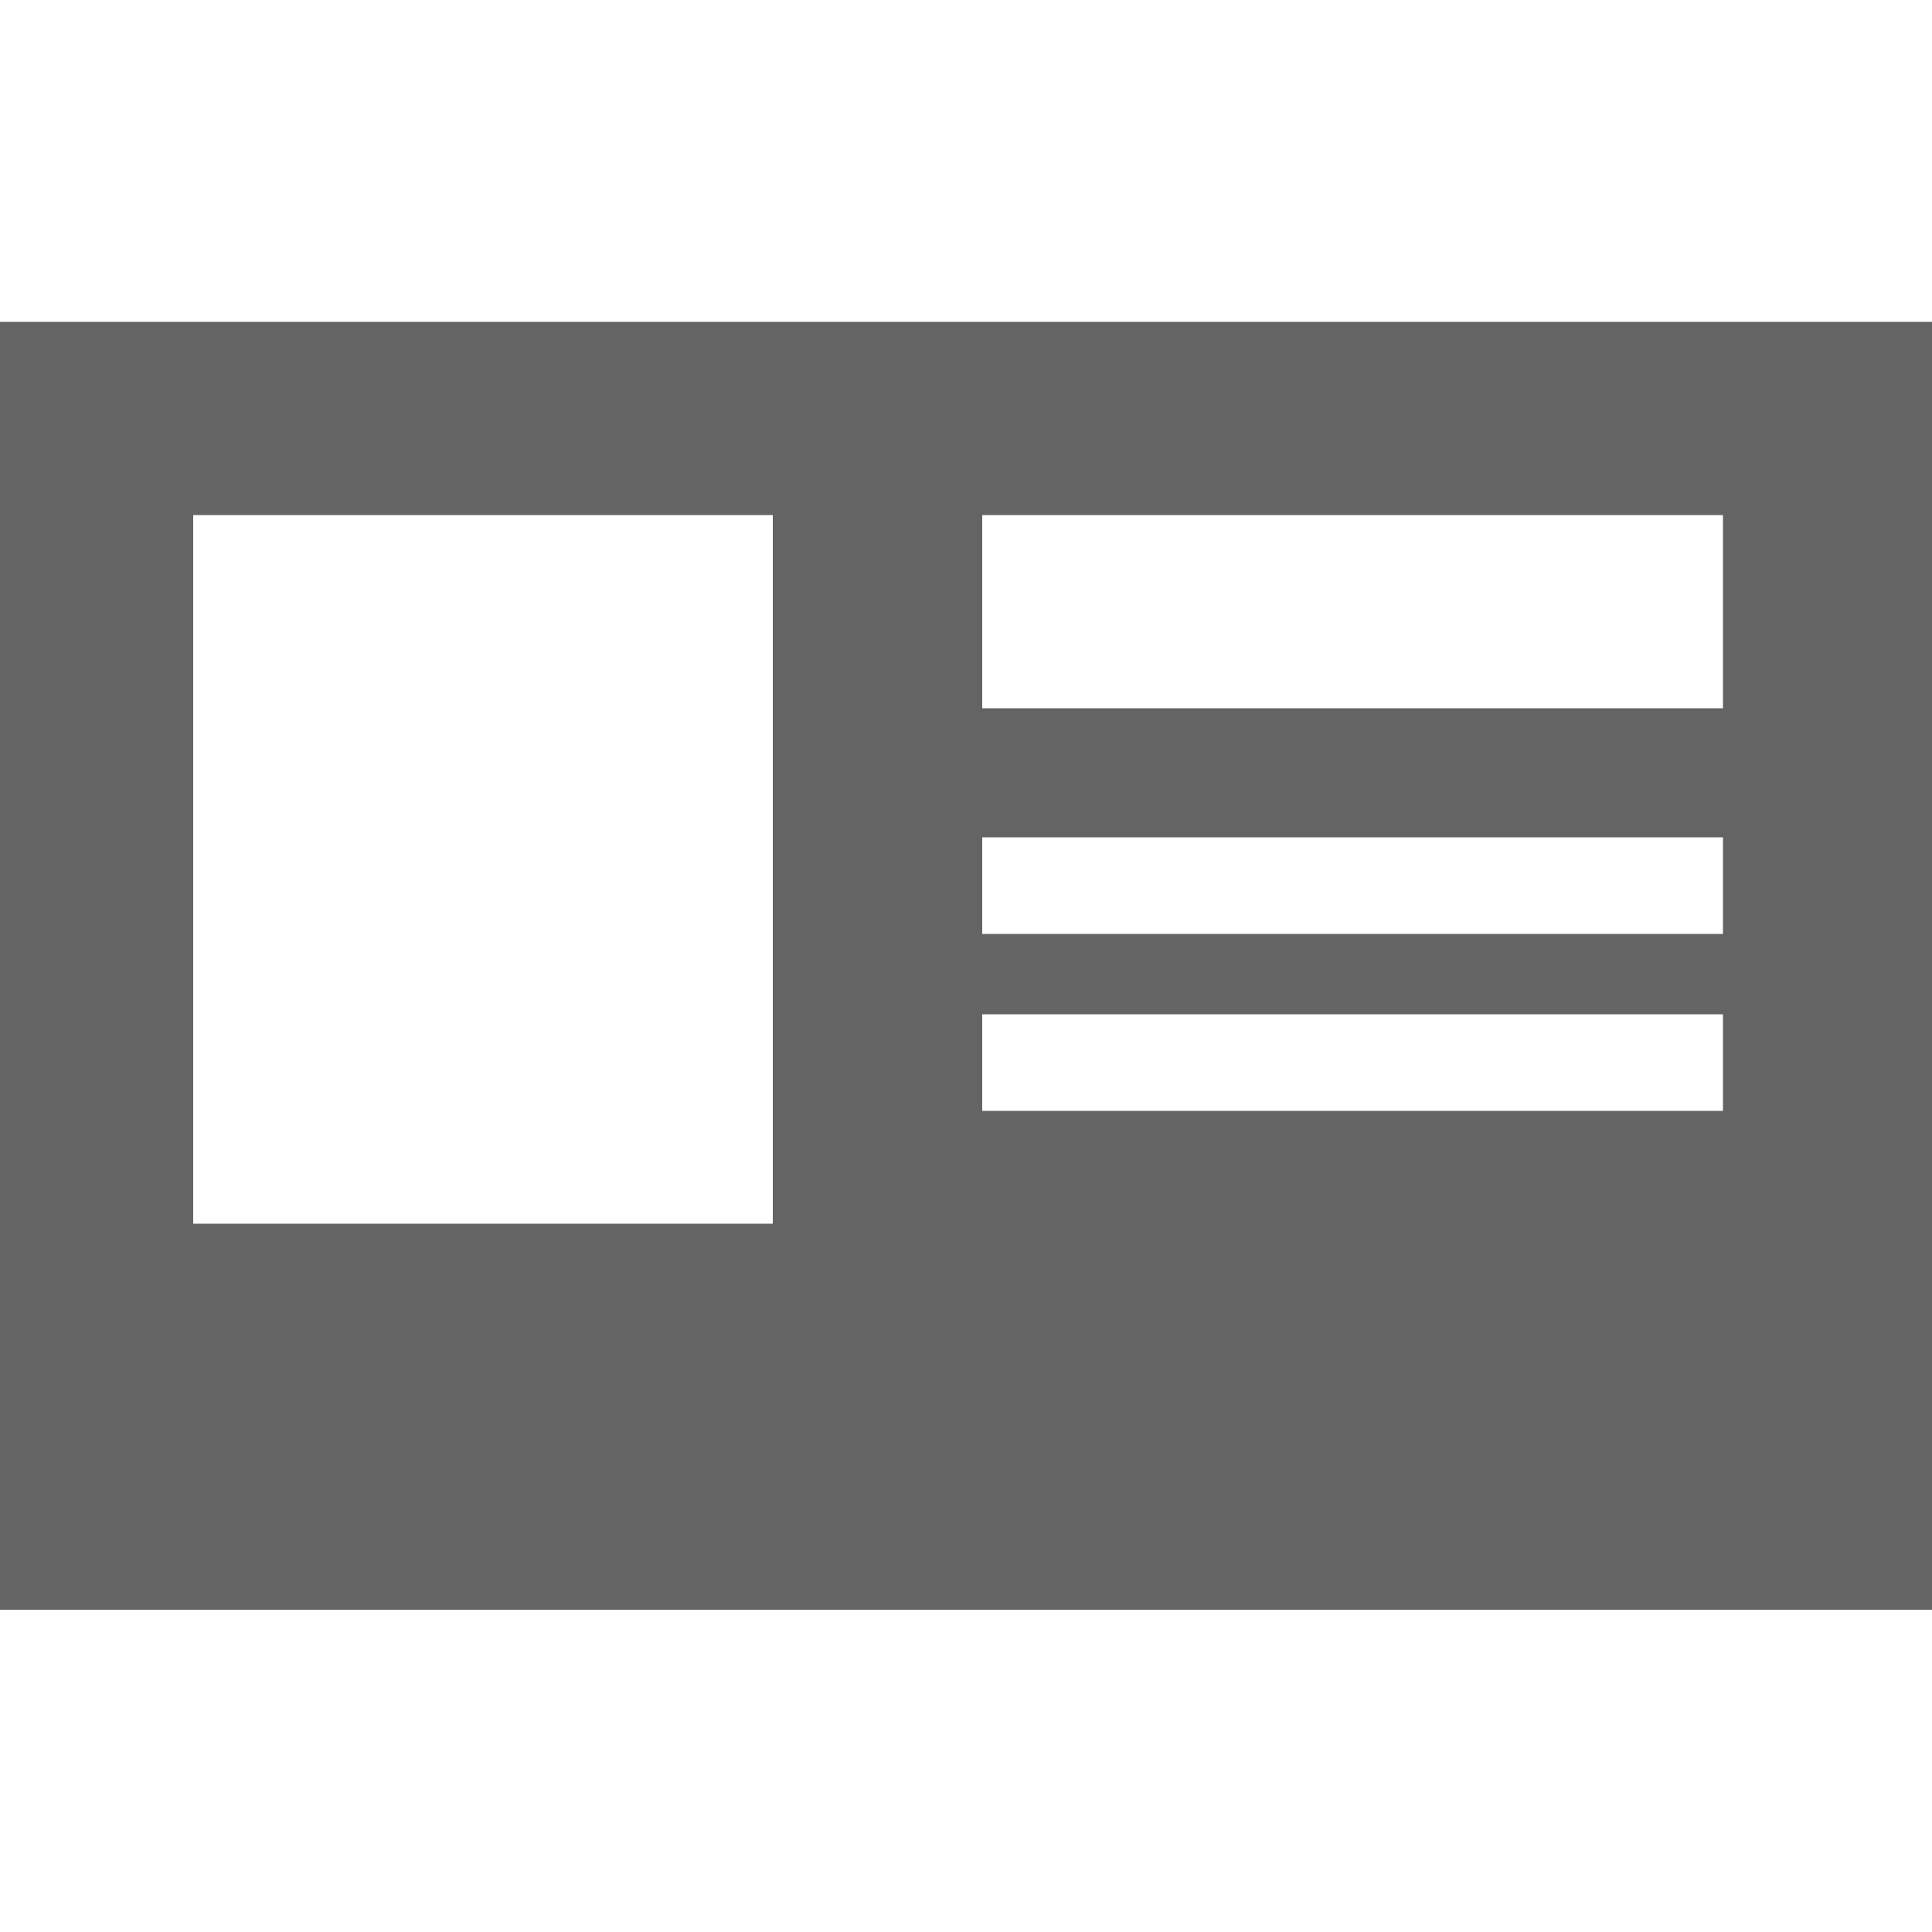 <?xml version="1.0" encoding="utf-8"?>
<!-- Generator: Adobe Illustrator 18.1.1, SVG Export Plug-In . SVG Version: 6.00 Build 0)  -->
<!DOCTYPE svg PUBLIC "-//W3C//DTD SVG 1.1//EN" "http://www.w3.org/Graphics/SVG/1.1/DTD/svg11.dtd">
<svg version="1.1" id="Layer_1" xmlns="http://www.w3.org/2000/svg" xmlns:xlink="http://www.w3.org/1999/xlink" x="0px" y="0px"
	 viewBox="0 0 500 500" enable-background="new 0 0 500 500" xml:space="preserve">
<path fill="#646464" d="M0,83.3v333.3h500V83.3H0z M200,316.7H50V133.3h150V316.7z M445.8,287.5H254.2v-25h191.7V287.5z
	 M445.8,241.7H254.2v-25h191.7V241.7z M445.8,183.3H254.2v-50h191.7V183.3z"/>
</svg>
